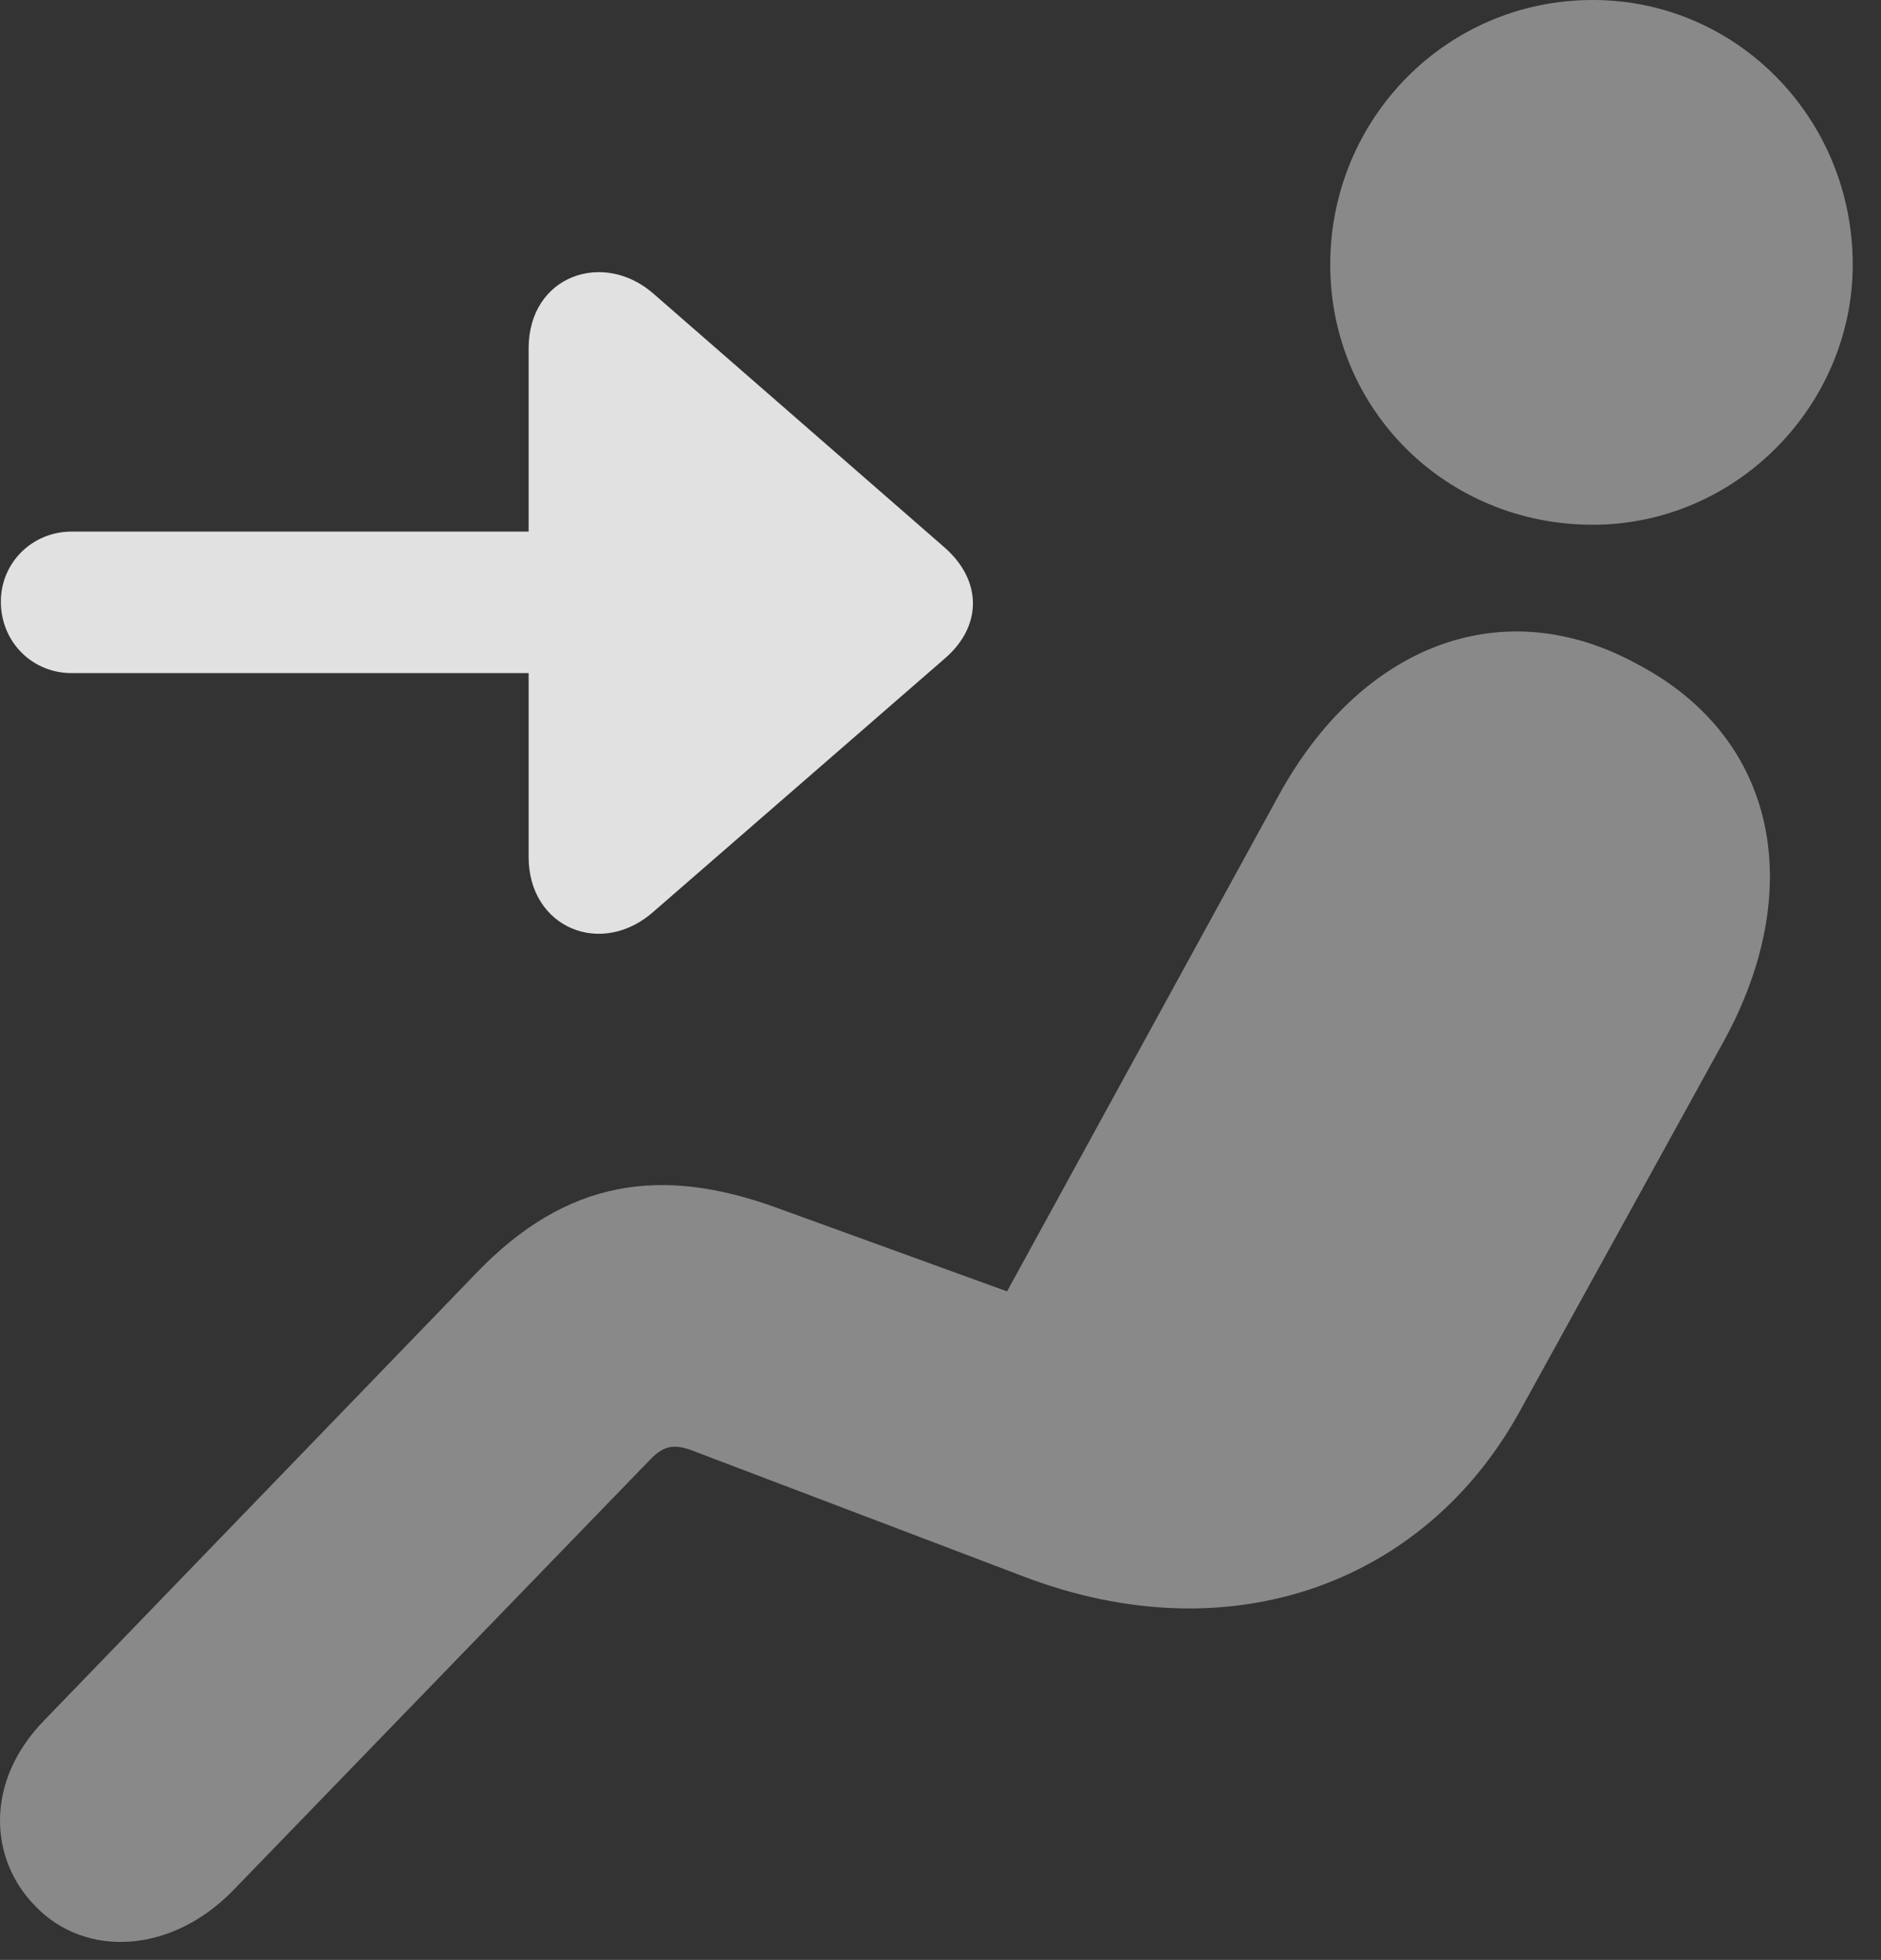 <?xml version="1.0" encoding="UTF-8"?>
<!--Generator: Apple Native CoreSVG 341-->
<!DOCTYPE svg
PUBLIC "-//W3C//DTD SVG 1.1//EN"
       "http://www.w3.org/Graphics/SVG/1.1/DTD/svg11.dtd">
<svg version="1.1" xmlns="http://www.w3.org/2000/svg" xmlns:xlink="http://www.w3.org/1999/xlink" viewBox="0 0 24.153 25.166">
 <rect x="0" y="0" width="24.153" height="25.166" fill="#333333" stroke="none"/>
 <g>
  <rect height="25.166" opacity="0" width="24.153" x="0" y="0"/>
  <path d="M20.451 6.738C22.306 6.738 23.79 5.195 23.79 3.398C23.79 1.523 22.306 0 20.451 0C18.576 0 17.081 1.523 17.081 3.398C17.081 5.264 18.576 6.738 20.451 6.738ZM0.451 24.473C1.095 25.146 2.199 25.088 2.99 24.277L8.331 18.76C8.507 18.574 8.634 18.525 8.908 18.633L13.146 20.244C15.812 21.26 18.302 20.322 19.513 18.125L22.14 13.359C23.185 11.445 22.843 9.492 21.037 8.535C19.288 7.568 17.462 8.291 16.408 10.234L12.931 16.582L9.972 15.508C8.497 14.971 7.277 15.137 6.115 16.348L0.568 22.09C-0.204 22.881-0.135 23.877 0.451 24.473Z" fill="white" fill-opacity="0.425"/>
  <path d="M6.788 11.006C6.788 11.914 7.726 12.305 8.4 11.699L12.13 8.457C12.609 8.047 12.619 7.461 12.13 7.031L8.4 3.779C7.755 3.203 6.788 3.535 6.788 4.473ZM0.919 6.826C0.412 6.826 0.011 7.227 0.011 7.725C0.011 8.242 0.412 8.643 0.919 8.643L9.191 8.643C9.699 8.643 10.099 8.242 10.099 7.725C10.099 7.227 9.699 6.826 9.191 6.826Z" fill="white" fill-opacity="0.85"/>
 </g>
</svg>
